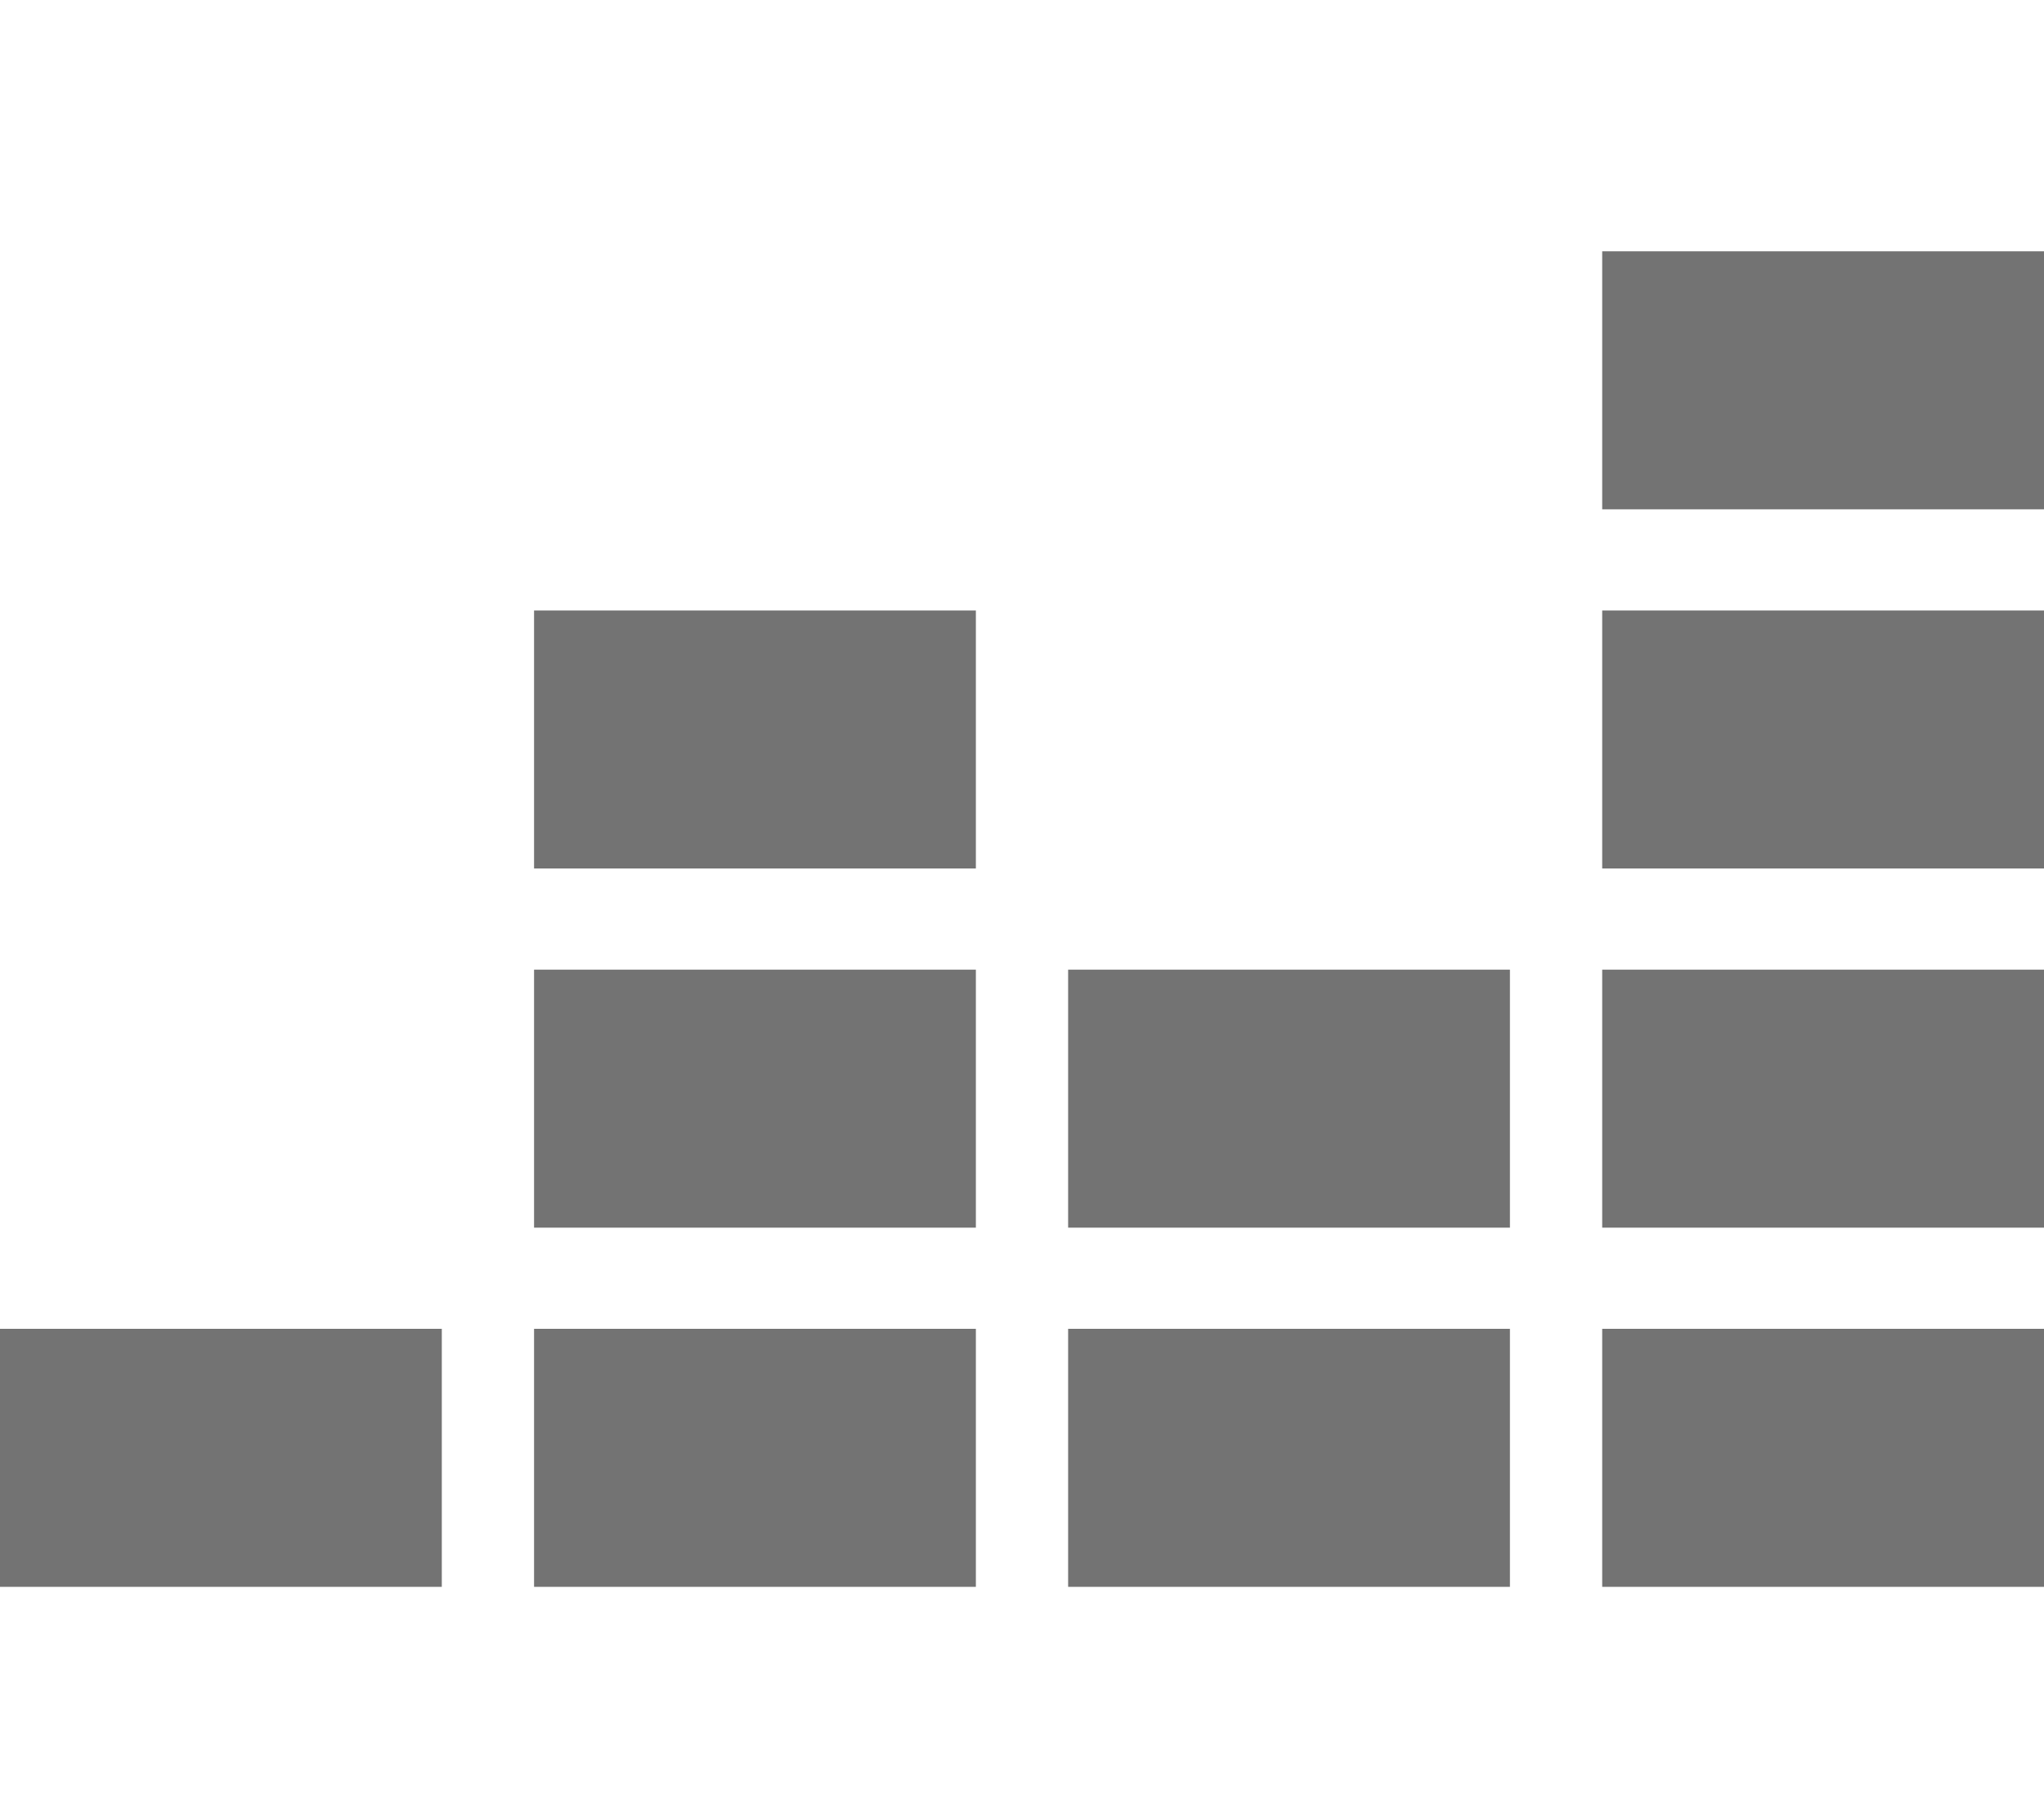 <?xml version="1.0" encoding="UTF-8"?>
<svg id="Layer_1" xmlns="http://www.w3.org/2000/svg" version="1.1" viewBox="0 0 576 512">
  <!-- Generator: Adobe Illustrator 29.1.0, SVG Export Plug-In . SVG Version: 2.1.0 Build 142)  -->
  <defs>
    <style>
      .st0 {
        fill: #737373;
      }
    </style>
  </defs>
  <path class="st0" d="M451.5,244.7h124.5v-72.7h-124.5v72.7ZM451.5,70.8v72.7h124.5v-72.7h-124.5ZM451.5,345.9h124.5v-72.7h-124.5v72.7ZM0,447.1h124.5v-72.7H0v72.7ZM150.5,447.1h124.5v-72.7h-124.5v72.7ZM301,447.1h124.5v-72.7h-124.5v72.7ZM451.5,447.1h124.5v-72.7h-124.5v72.7ZM301,345.9h124.5v-72.7h-124.5v72.7ZM150.5,345.9h124.5v-72.7h-124.5v72.7ZM150.5,244.7h124.5v-72.7h-124.5v72.7Z"/>
</svg>